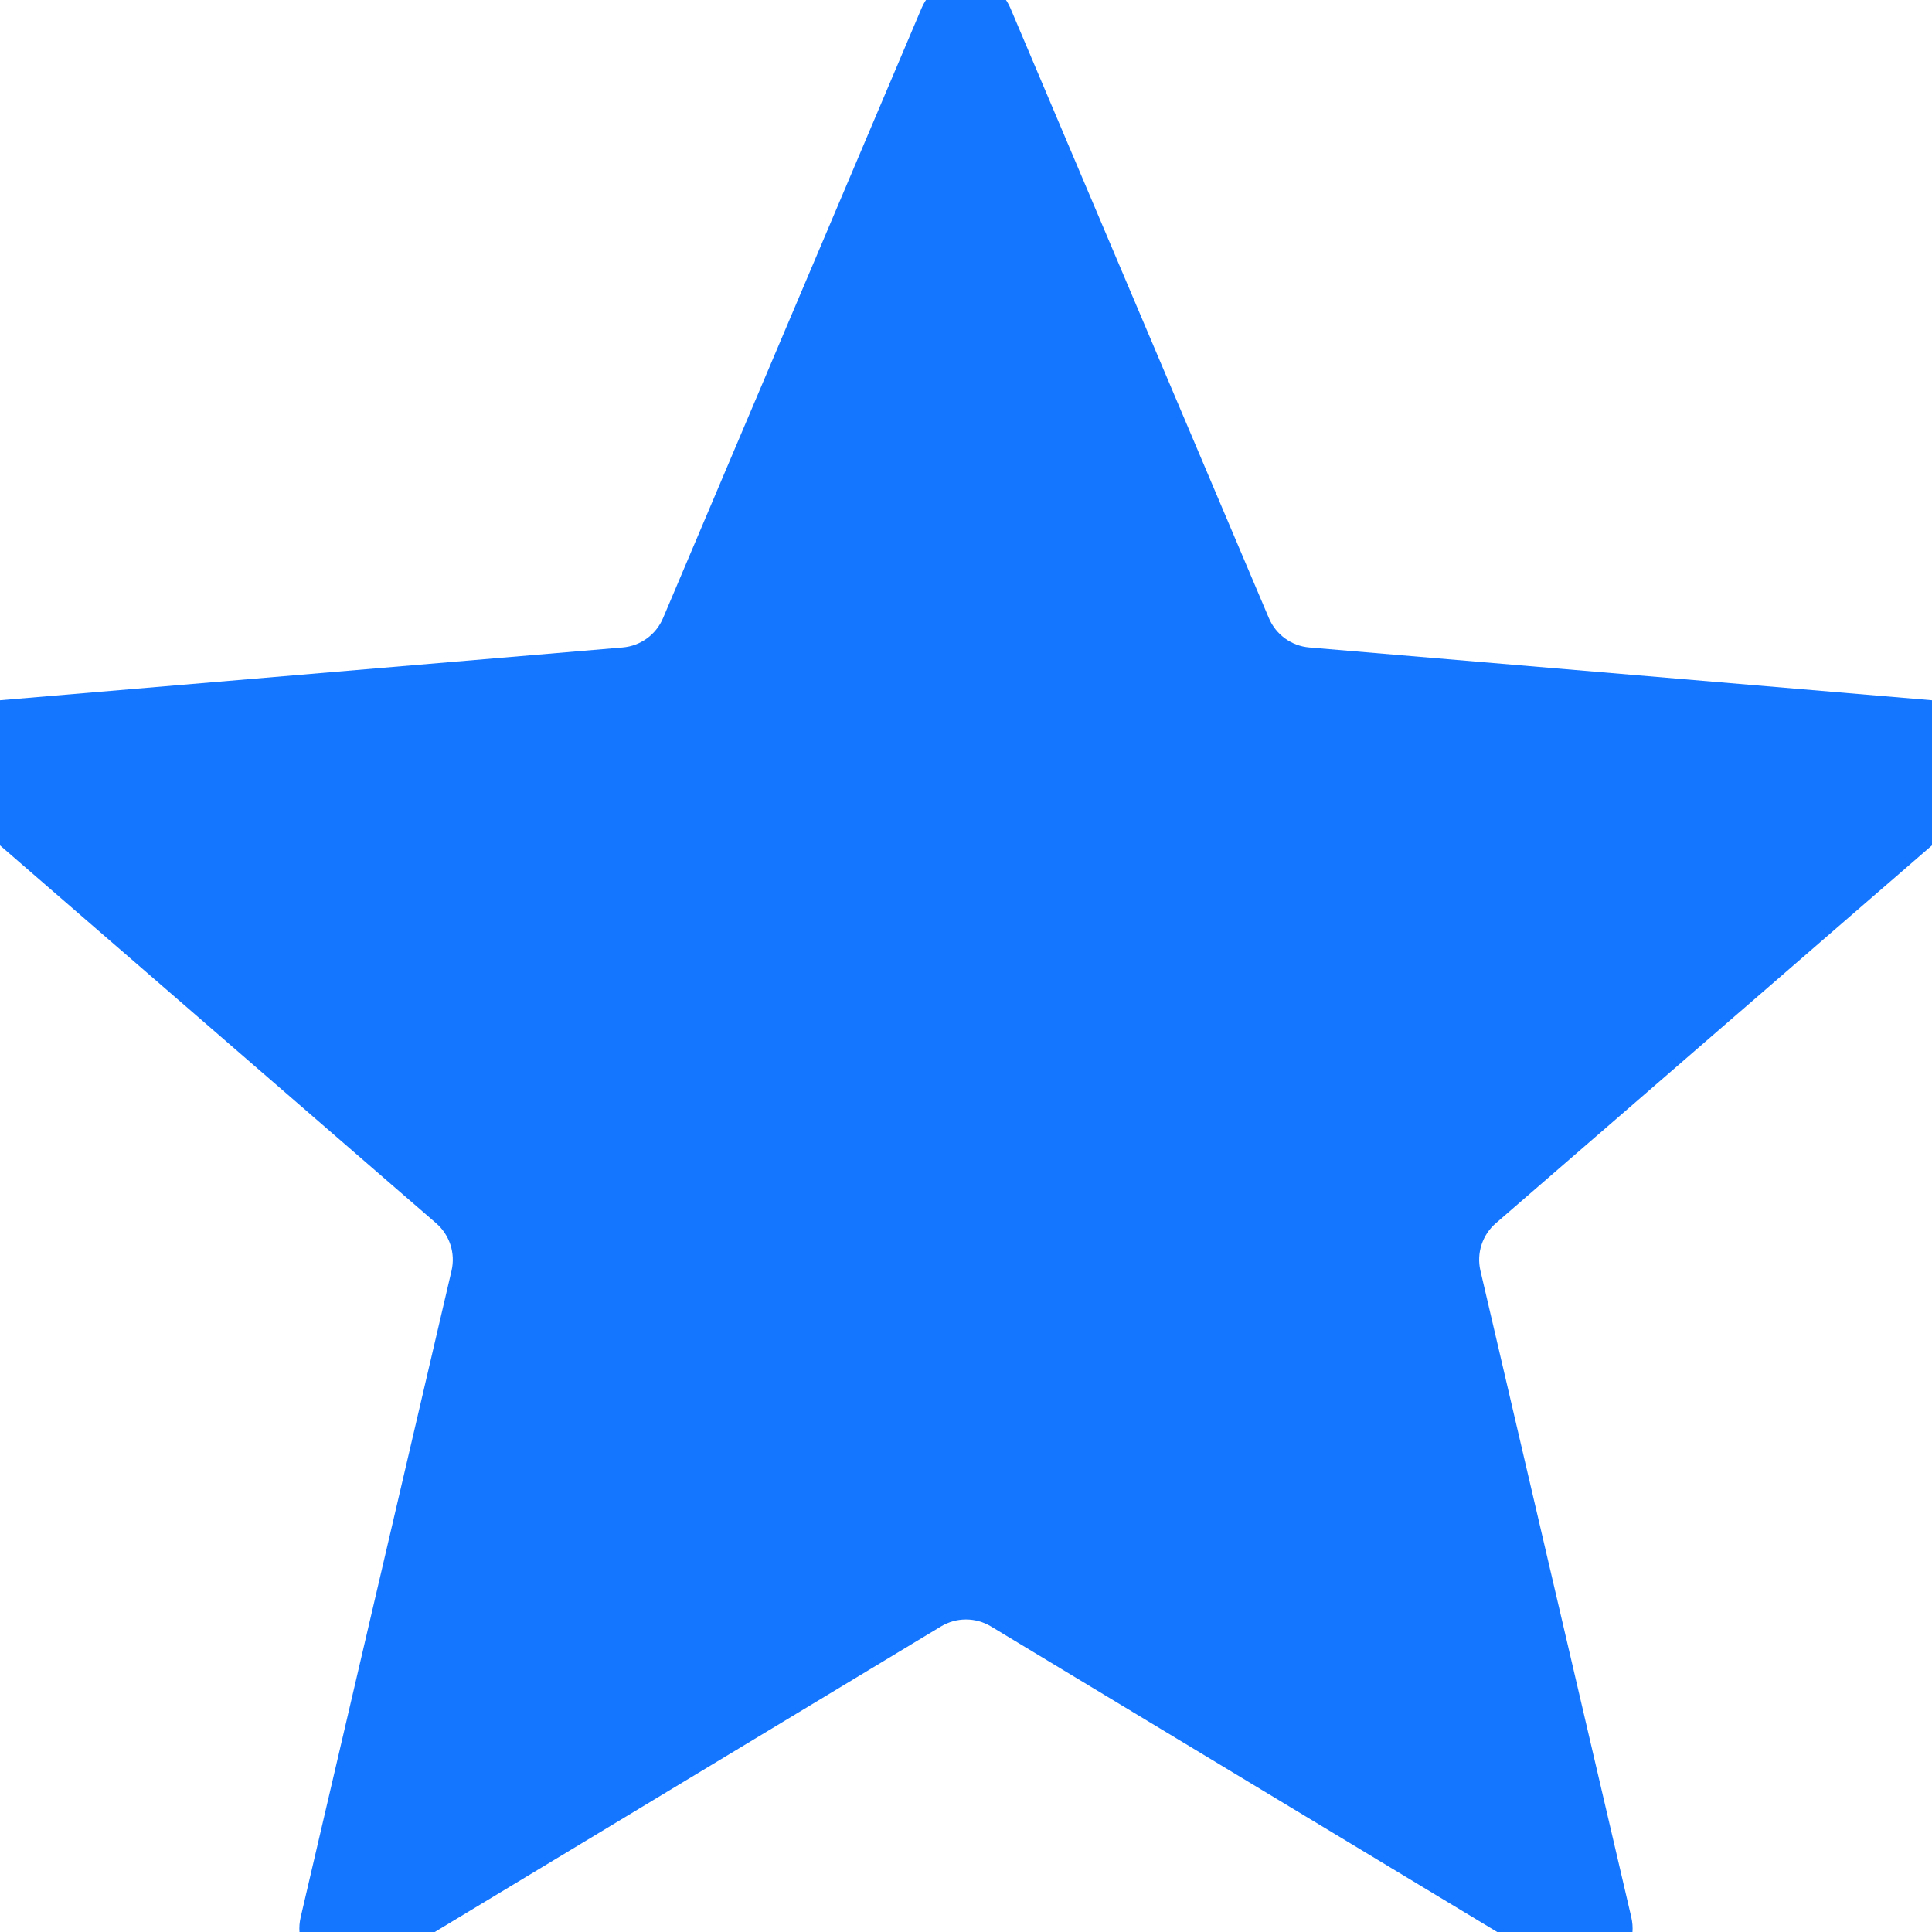 <svg width="64" height="64" viewBox="0 0 64 64" fill="none" xmlns="http://www.w3.org/2000/svg">
<path d="M31.173 53.877C31.681 53.571 32.318 53.571 32.826 53.877L51.653 65.241C52.865 65.972 54.36 64.886 54.038 63.507L49.041 42.093C48.906 41.514 49.103 40.909 49.552 40.52L66.187 26.109C67.257 25.182 66.685 23.425 65.275 23.305L43.373 21.448C42.782 21.398 42.267 21.024 42.035 20.478L33.473 0.275C32.921 -1.025 31.078 -1.025 30.526 0.275L21.963 20.478C21.732 21.024 21.217 21.398 20.625 21.448L-1.276 23.305C-2.686 23.425 -3.258 25.182 -2.188 26.109L14.447 40.52C14.896 40.909 15.093 41.514 14.958 42.093L9.961 63.507C9.639 64.886 11.134 65.972 12.346 65.241L31.173 53.877Z" fill="#1476FF"/>
</svg>
